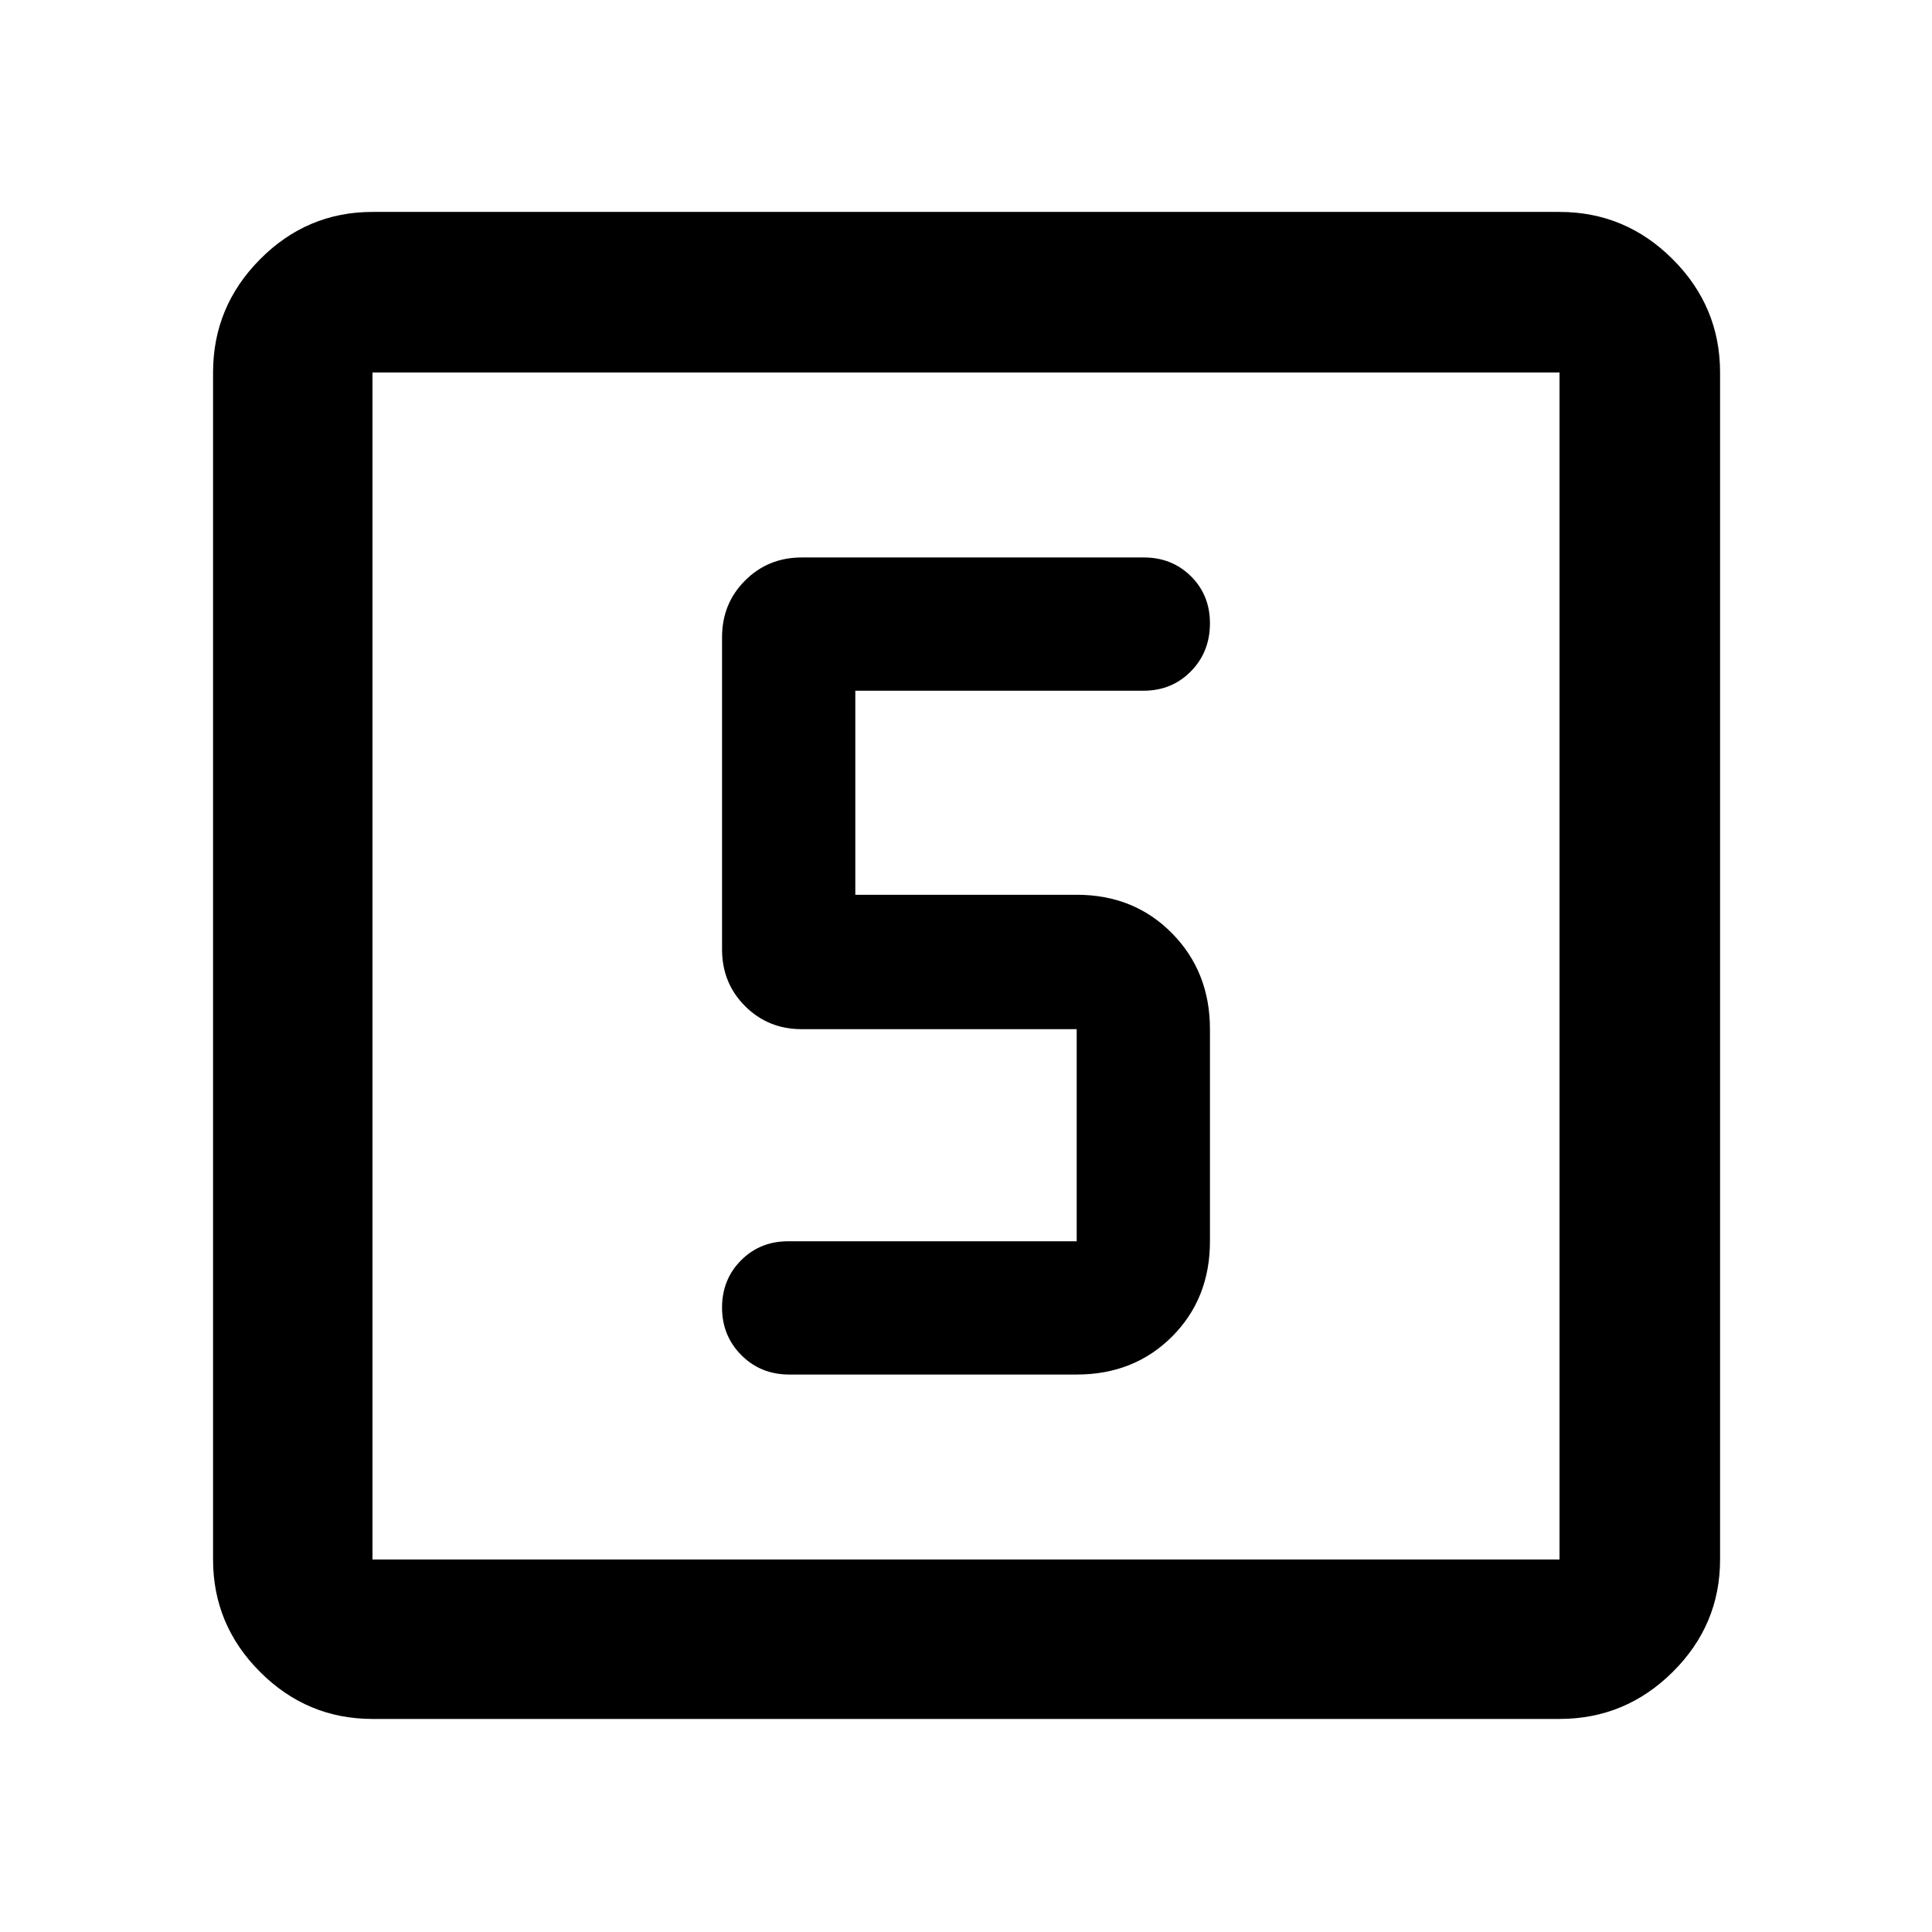 <svg xmlns="http://www.w3.org/2000/svg" width="48" height="48" viewBox="0 -960 960 960"><path d="M535-277q28.522 0 47.37-18.848t18.848-47.37v-105.391q0-28.521-18.848-47.652-18.848-19.13-47.37-19.13H425v-101.391h143.173q14.099 0 23.572-9.634 9.473-9.633 9.473-23.874 0-14-9.438-23.355Q582.343-683 568.391-683h-170q-16.706 0-28.157 11.451-11.452 11.451-11.452 28.158v155.173q0 16.707 11.452 28.158 11.451 11.451 28.157 11.451H535v105.391H391.609q-13.952 0-23.389 9.474-9.438 9.474-9.438 23.478 0 14.005 9.6 23.636 9.6 9.63 23.792 9.63H535ZM185.087-105.869q-32.507 0-55.862-23.356-23.356-23.355-23.356-55.862v-589.826q0-32.74 23.356-56.262 23.355-23.521 55.862-23.521h589.826q32.74 0 56.262 23.521 23.521 23.522 23.521 56.262v589.826q0 32.507-23.521 55.862-23.522 23.356-56.262 23.356H185.087Zm0-79.218h589.826v-589.826H185.087v589.826Zm0-589.826v589.826-589.826Z"/></svg>
